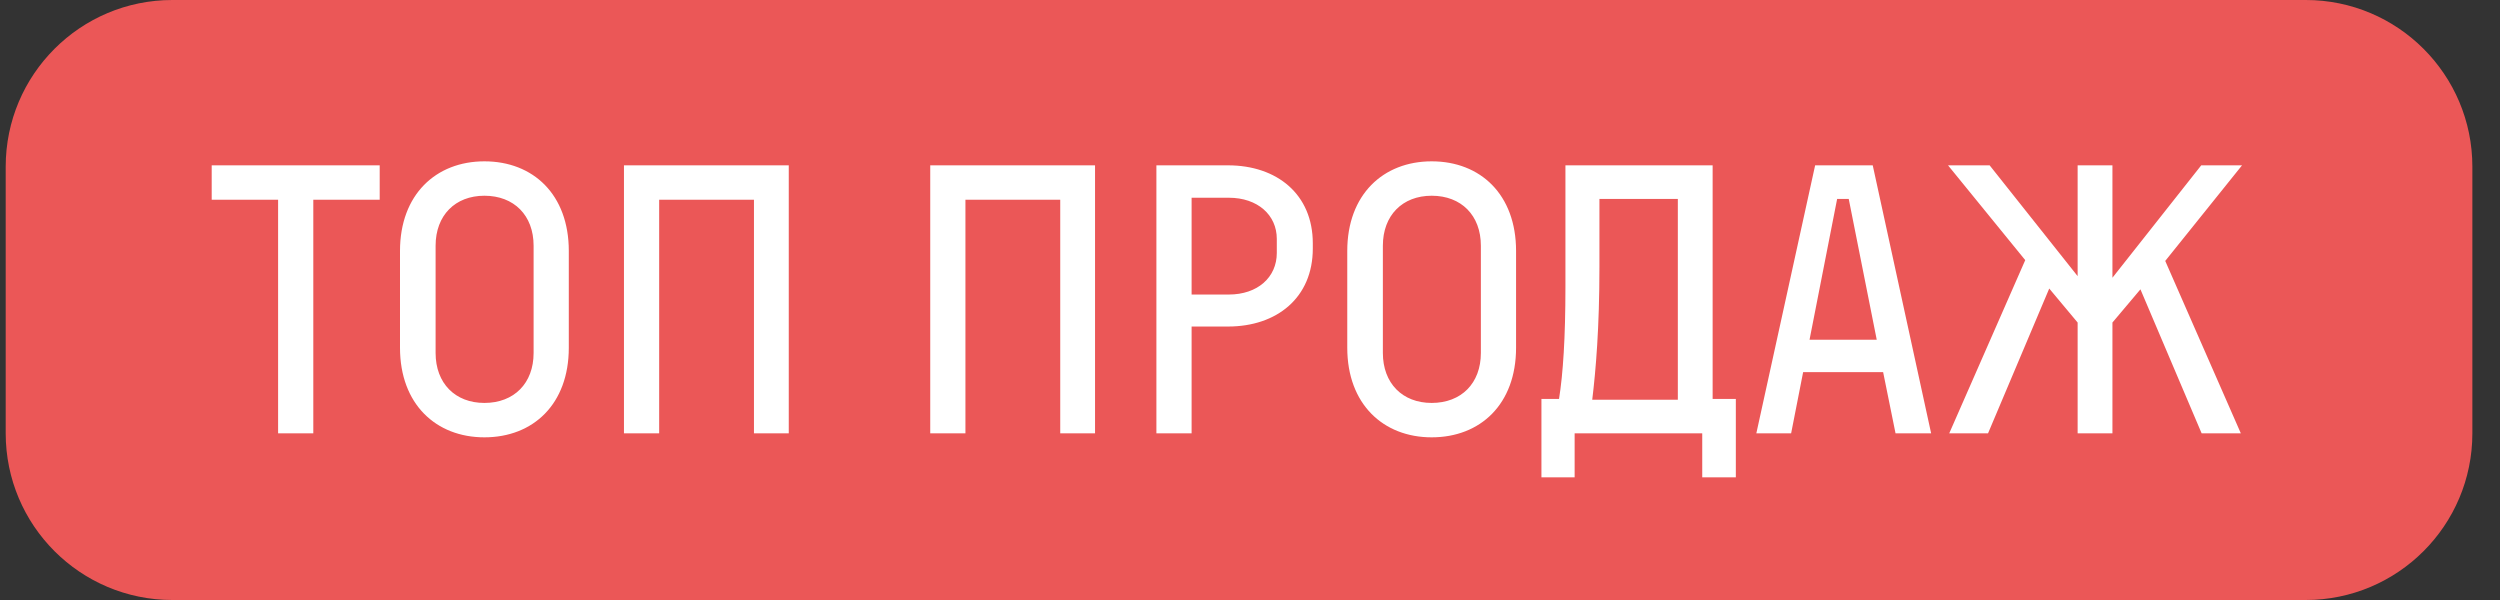 <svg width="75" height="18" viewBox="0 0 75 18" fill="none" xmlns="http://www.w3.org/2000/svg">
<rect x="0" y="0" width="75" height="18" fill="#333333" stroke="none"/>
<path d="M0.171 5C0.171 2.239 2.409 0 5.171 0H69.171C71.932 0 74.171 2.239 74.171 5V13C74.171 15.761 71.932 18 69.171 18H5.171C2.409 18 0.171 15.761 0.171 13V5Z" fill="#EB5757"/>
<path d="M11.391 4.96H6.351V5.992H8.343V13H9.399V5.992H11.391V4.96ZM14.532 13.12C15.996 13.12 17.064 12.124 17.064 10.432V7.528C17.064 5.836 15.996 4.84 14.532 4.84C13.08 4.84 12 5.836 12 7.528V10.432C12 12.124 13.08 13.12 14.532 13.12ZM14.532 12.088C13.656 12.088 13.068 11.5 13.068 10.588V7.372C13.068 6.46 13.656 5.872 14.532 5.872C15.42 5.872 16.008 6.46 16.008 7.372V10.588C16.008 11.5 15.42 12.088 14.532 12.088ZM23.663 4.96H18.719V13H19.775V5.992H22.619V13H23.663V4.96ZM32.851 4.96H27.907V13H28.963V5.992H31.807V13H32.851V4.96ZM36.84 4.96H34.692V13H35.748V9.796H36.84C38.304 9.796 39.384 8.932 39.384 7.456V7.3C39.384 5.824 38.304 4.96 36.84 4.96ZM38.304 7.588C38.304 8.32 37.728 8.836 36.864 8.836H35.748V5.932H36.864C37.728 5.932 38.304 6.448 38.304 7.168V7.588ZM42.95 13.12C44.414 13.12 45.482 12.124 45.482 10.432V7.528C45.482 5.836 44.414 4.84 42.95 4.84C41.498 4.84 40.418 5.836 40.418 7.528V10.432C40.418 12.124 41.498 13.12 42.95 13.12ZM42.95 12.088C42.074 12.088 41.486 11.5 41.486 10.588V7.372C41.486 6.46 42.074 5.872 42.95 5.872C43.838 5.872 44.426 6.46 44.426 7.372V10.588C44.426 11.5 43.838 12.088 42.95 12.088ZM51.379 11.968V4.96H46.963V8.596C46.963 10.144 46.891 11.212 46.771 11.968H46.243V14.32H47.239V13H51.067V14.32H52.075V11.968H51.379ZM47.767 11.992C47.875 11.104 47.983 9.832 47.983 8.008V5.968H50.335V11.992H47.767ZM56.866 13H57.934L56.182 4.96H54.454L52.69 13H53.734L54.094 11.164H56.494L56.866 13ZM54.286 10.192L55.114 5.968H55.462L56.302 10.192H54.286ZM67.261 4.96H66.037L63.373 8.332V4.96H62.329V8.284L59.689 4.96H58.441L60.757 7.804L58.477 13H59.641L61.477 8.656L62.329 9.676V13H63.373V9.676L64.213 8.68L66.049 13H67.225L64.957 7.828L67.261 4.96Z" fill="white"/>
</svg>

